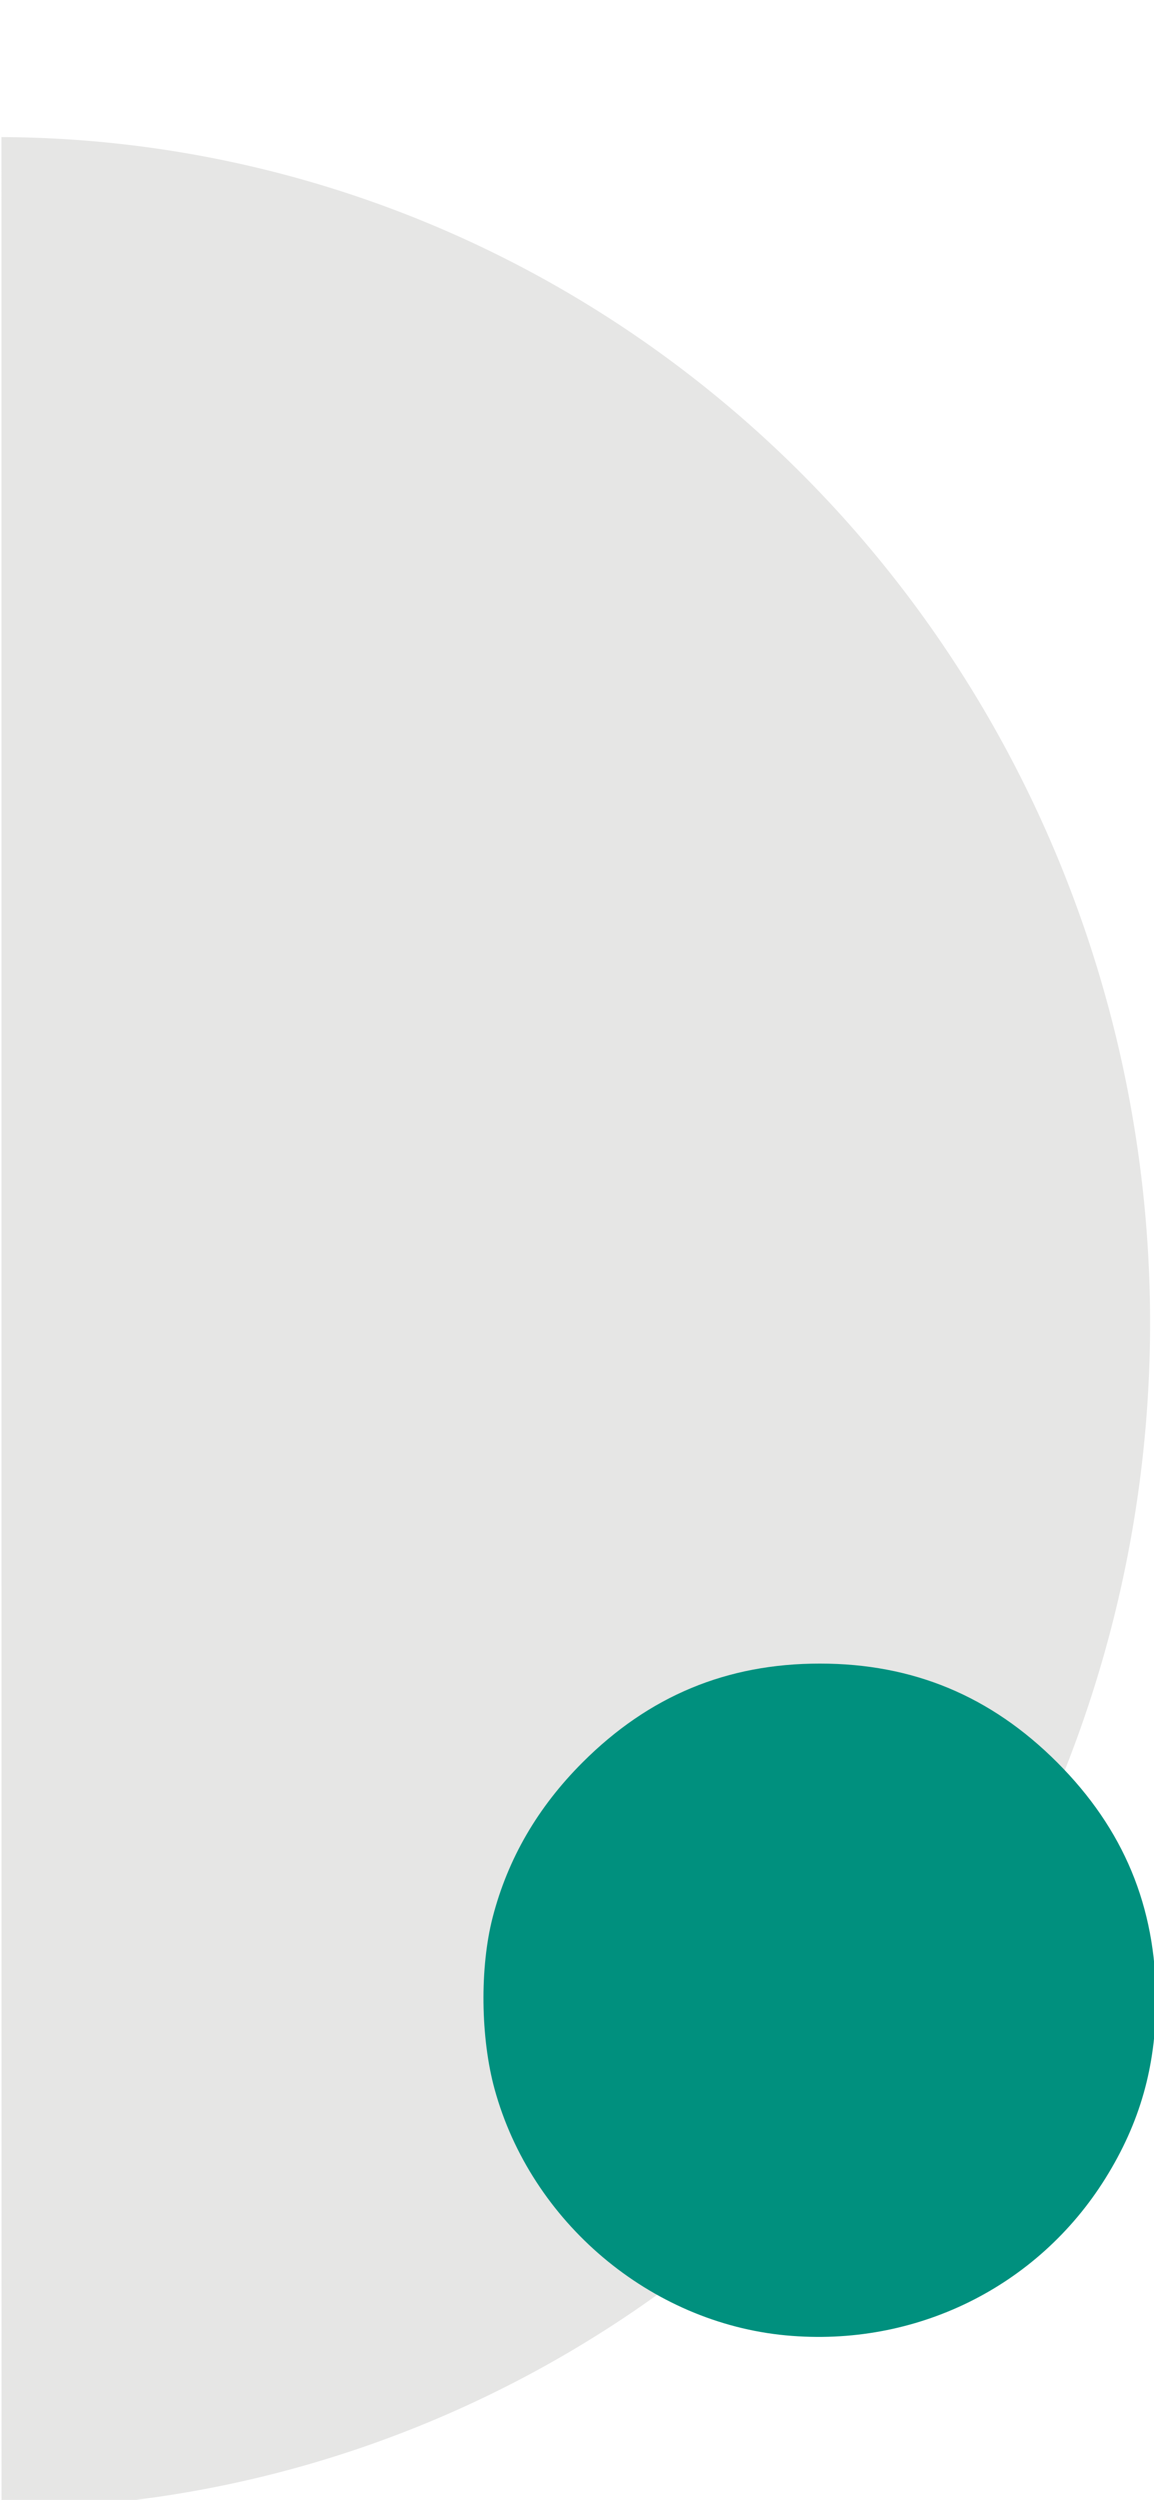 <?xml version="1.0" encoding="UTF-8" standalone="no"?>
<!-- Created with Inkscape (http://www.inkscape.org/) -->

<svg
   width="88.222mm"
   height="191.01mm"
   viewBox="0 0 88.222 191.01"
   version="1.1"
   id="svg10340"
   xml:space="preserve"
   sodipodi:docname="bg_1@2x.svg"
   inkscape:version="1.2.2 (732a01da63, 2022-12-09)"
   xmlns:inkscape="http://www.inkscape.org/namespaces/inkscape"
   xmlns:sodipodi="http://sodipodi.sourceforge.net/DTD/sodipodi-0.dtd"
   xmlns="http://www.w3.org/2000/svg"
   xmlns:svg="http://www.w3.org/2000/svg"><sodipodi:namedview
     id="namedview10342"
     pagecolor="#ffffff"
     bordercolor="#000000"
     borderopacity="0.0"
     inkscape:showpageshadow="2"
     inkscape:pageopacity="0.0"
     inkscape:pagecheckerboard="0"
     inkscape:deskcolor="#d1d1d1"
     inkscape:document-units="mm"
     showgrid="false"
     inkscape:zoom="0.92347471"
     inkscape:cx="362.76034"
     inkscape:cy="419.06941"
     inkscape:window-width="1920"
     inkscape:window-height="1017"
     inkscape:window-x="1912"
     inkscape:window-y="-8"
     inkscape:window-maximized="1"
     inkscape:current-layer="g10356" /><defs
     id="defs10337" /><g
     inkscape:label="Ebene 1"
     inkscape:groupmode="layer"
     id="layer1"
     transform="translate(-70.482,-79.964)"><g
       id="g10356"
       transform="translate(-49.027,-3.241)"><path
         style="fill:#e6e6e5;stroke-width:0;fill-opacity:1"
         id="path59073"
         sodipodi:type="arc"
         sodipodi:cx="119.23267"
         sodipodi:cy="184.27838"
         sodipodi:rx="88.199997"
         sodipodi:ry="90.599998"
         sodipodi:start="4.7167956"
         sodipodi:end="1.5663292"
         sodipodi:arc-type="arc"
         d="m 119.621,93.679 a 88.2,90.6 0 0 1 87.811,90.596 88.2,90.6 0 0 1 -87.806,90.602"
         sodipodi:open="true" /><path
         style="fill:#00907e;fill-opacity:1;stroke-width:0"
         d="m 179.615,261.648 c -10.398,-0.967 -19.506,-8.653 -22.294,-18.813 -1.079,-3.932 -1.139,-9.311 -0.146,-13.141 1.159,-4.473 3.437,-8.396 6.869,-11.828 5.077,-5.077 11.021,-7.551 18.143,-7.551 7.122,0 13.066,2.474 18.143,7.551 5.077,5.077 7.551,11.021 7.551,18.143 0,5.09 -1.219,9.394 -3.864,13.636 -5.186,8.32 -14.536,12.919 -24.403,12.002 z"
         id="path10358" /></g></g></svg>
